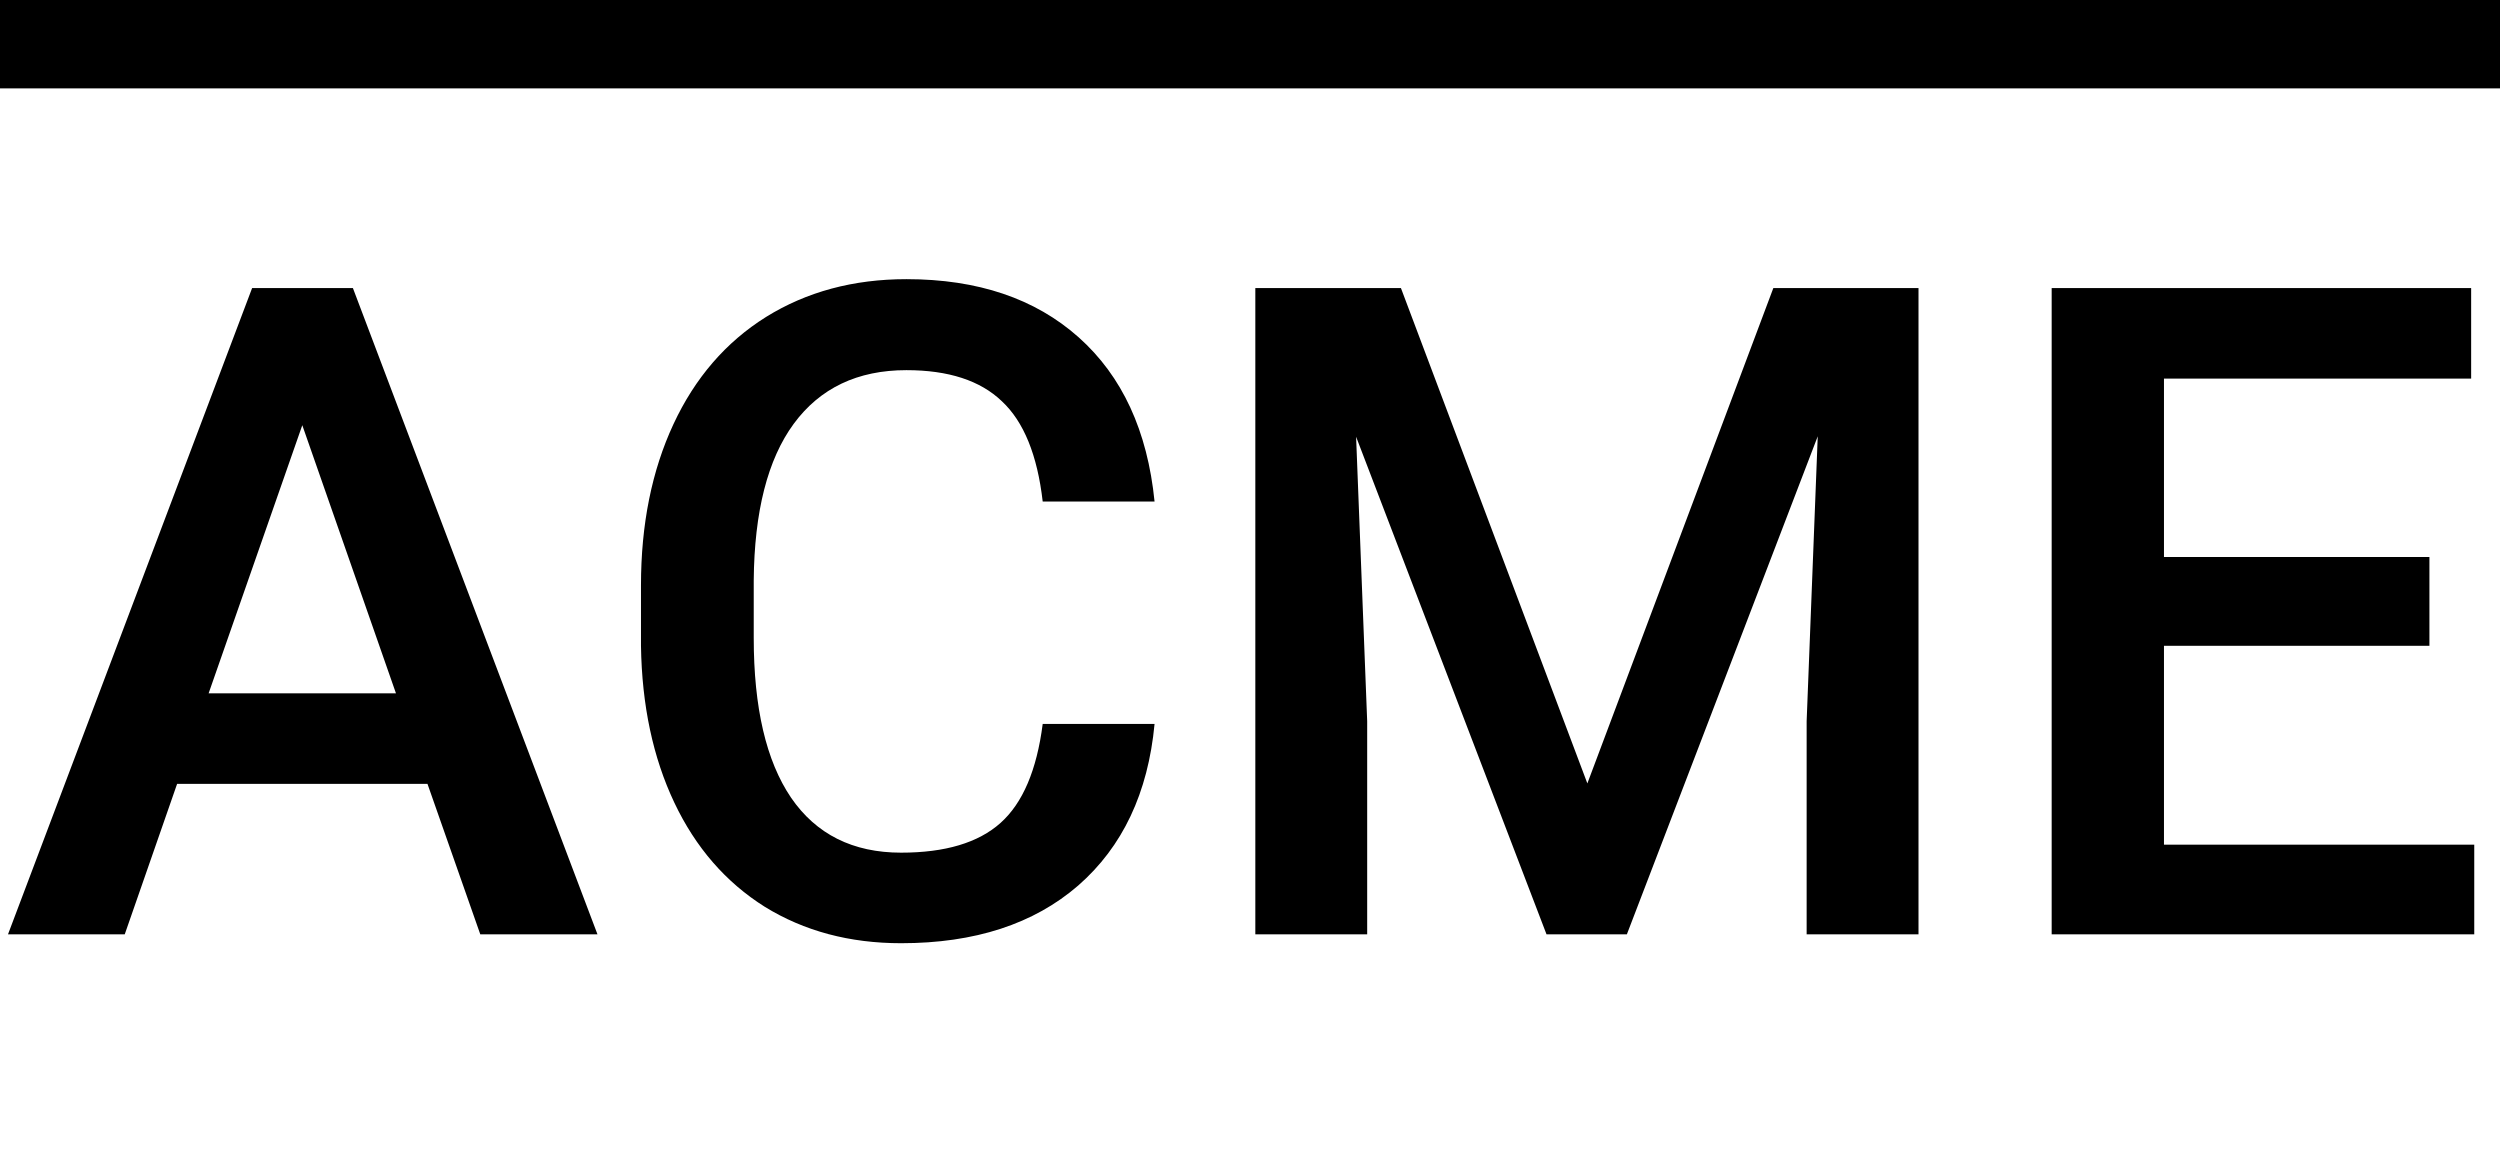 <svg width="396" height="183" viewBox="0 0 396 183" fill="none" xmlns="http://www.w3.org/2000/svg">
<path d="M67.711 124.164H28.055L19.758 148H1.266L39.938 45.625H55.898L94.641 148H76.078L67.711 124.164ZM33.047 109.82H62.719L47.883 67.352L33.047 109.82ZM182.883 114.672C181.852 125.594 177.82 134.125 170.789 140.266C163.758 146.359 154.406 149.406 142.734 149.406C134.578 149.406 127.383 147.484 121.148 143.641C114.961 139.75 110.18 134.242 106.805 127.117C103.43 119.992 101.672 111.719 101.531 102.297V92.734C101.531 83.078 103.242 74.57 106.664 67.211C110.086 59.852 114.984 54.18 121.359 50.195C127.781 46.211 135.188 44.219 143.578 44.219C154.875 44.219 163.969 47.289 170.859 53.43C177.75 59.57 181.758 68.242 182.883 79.445H165.164C164.32 72.086 162.164 66.789 158.695 63.555C155.273 60.273 150.234 58.633 143.578 58.633C135.844 58.633 129.891 61.469 125.719 67.141C121.594 72.766 119.484 81.039 119.391 91.961V101.031C119.391 112.094 121.359 120.531 125.297 126.344C129.281 132.156 135.094 135.062 142.734 135.062C149.719 135.062 154.969 133.492 158.484 130.352C162 127.211 164.227 121.984 165.164 114.672H182.883ZM221.906 45.625L251.438 124.094L280.898 45.625H303.891V148H286.172V114.25L287.93 69.109L257.695 148H244.969L214.805 69.18L216.562 114.25V148H198.844V45.625H221.906ZM384.82 102.297H342.773V133.797H391.922V148H324.984V45.625H391.43V59.969H342.773V88.234H384.82V102.297Z" fill="black"/>
<rect width="396" height="14" fill="black"/>
</svg>
